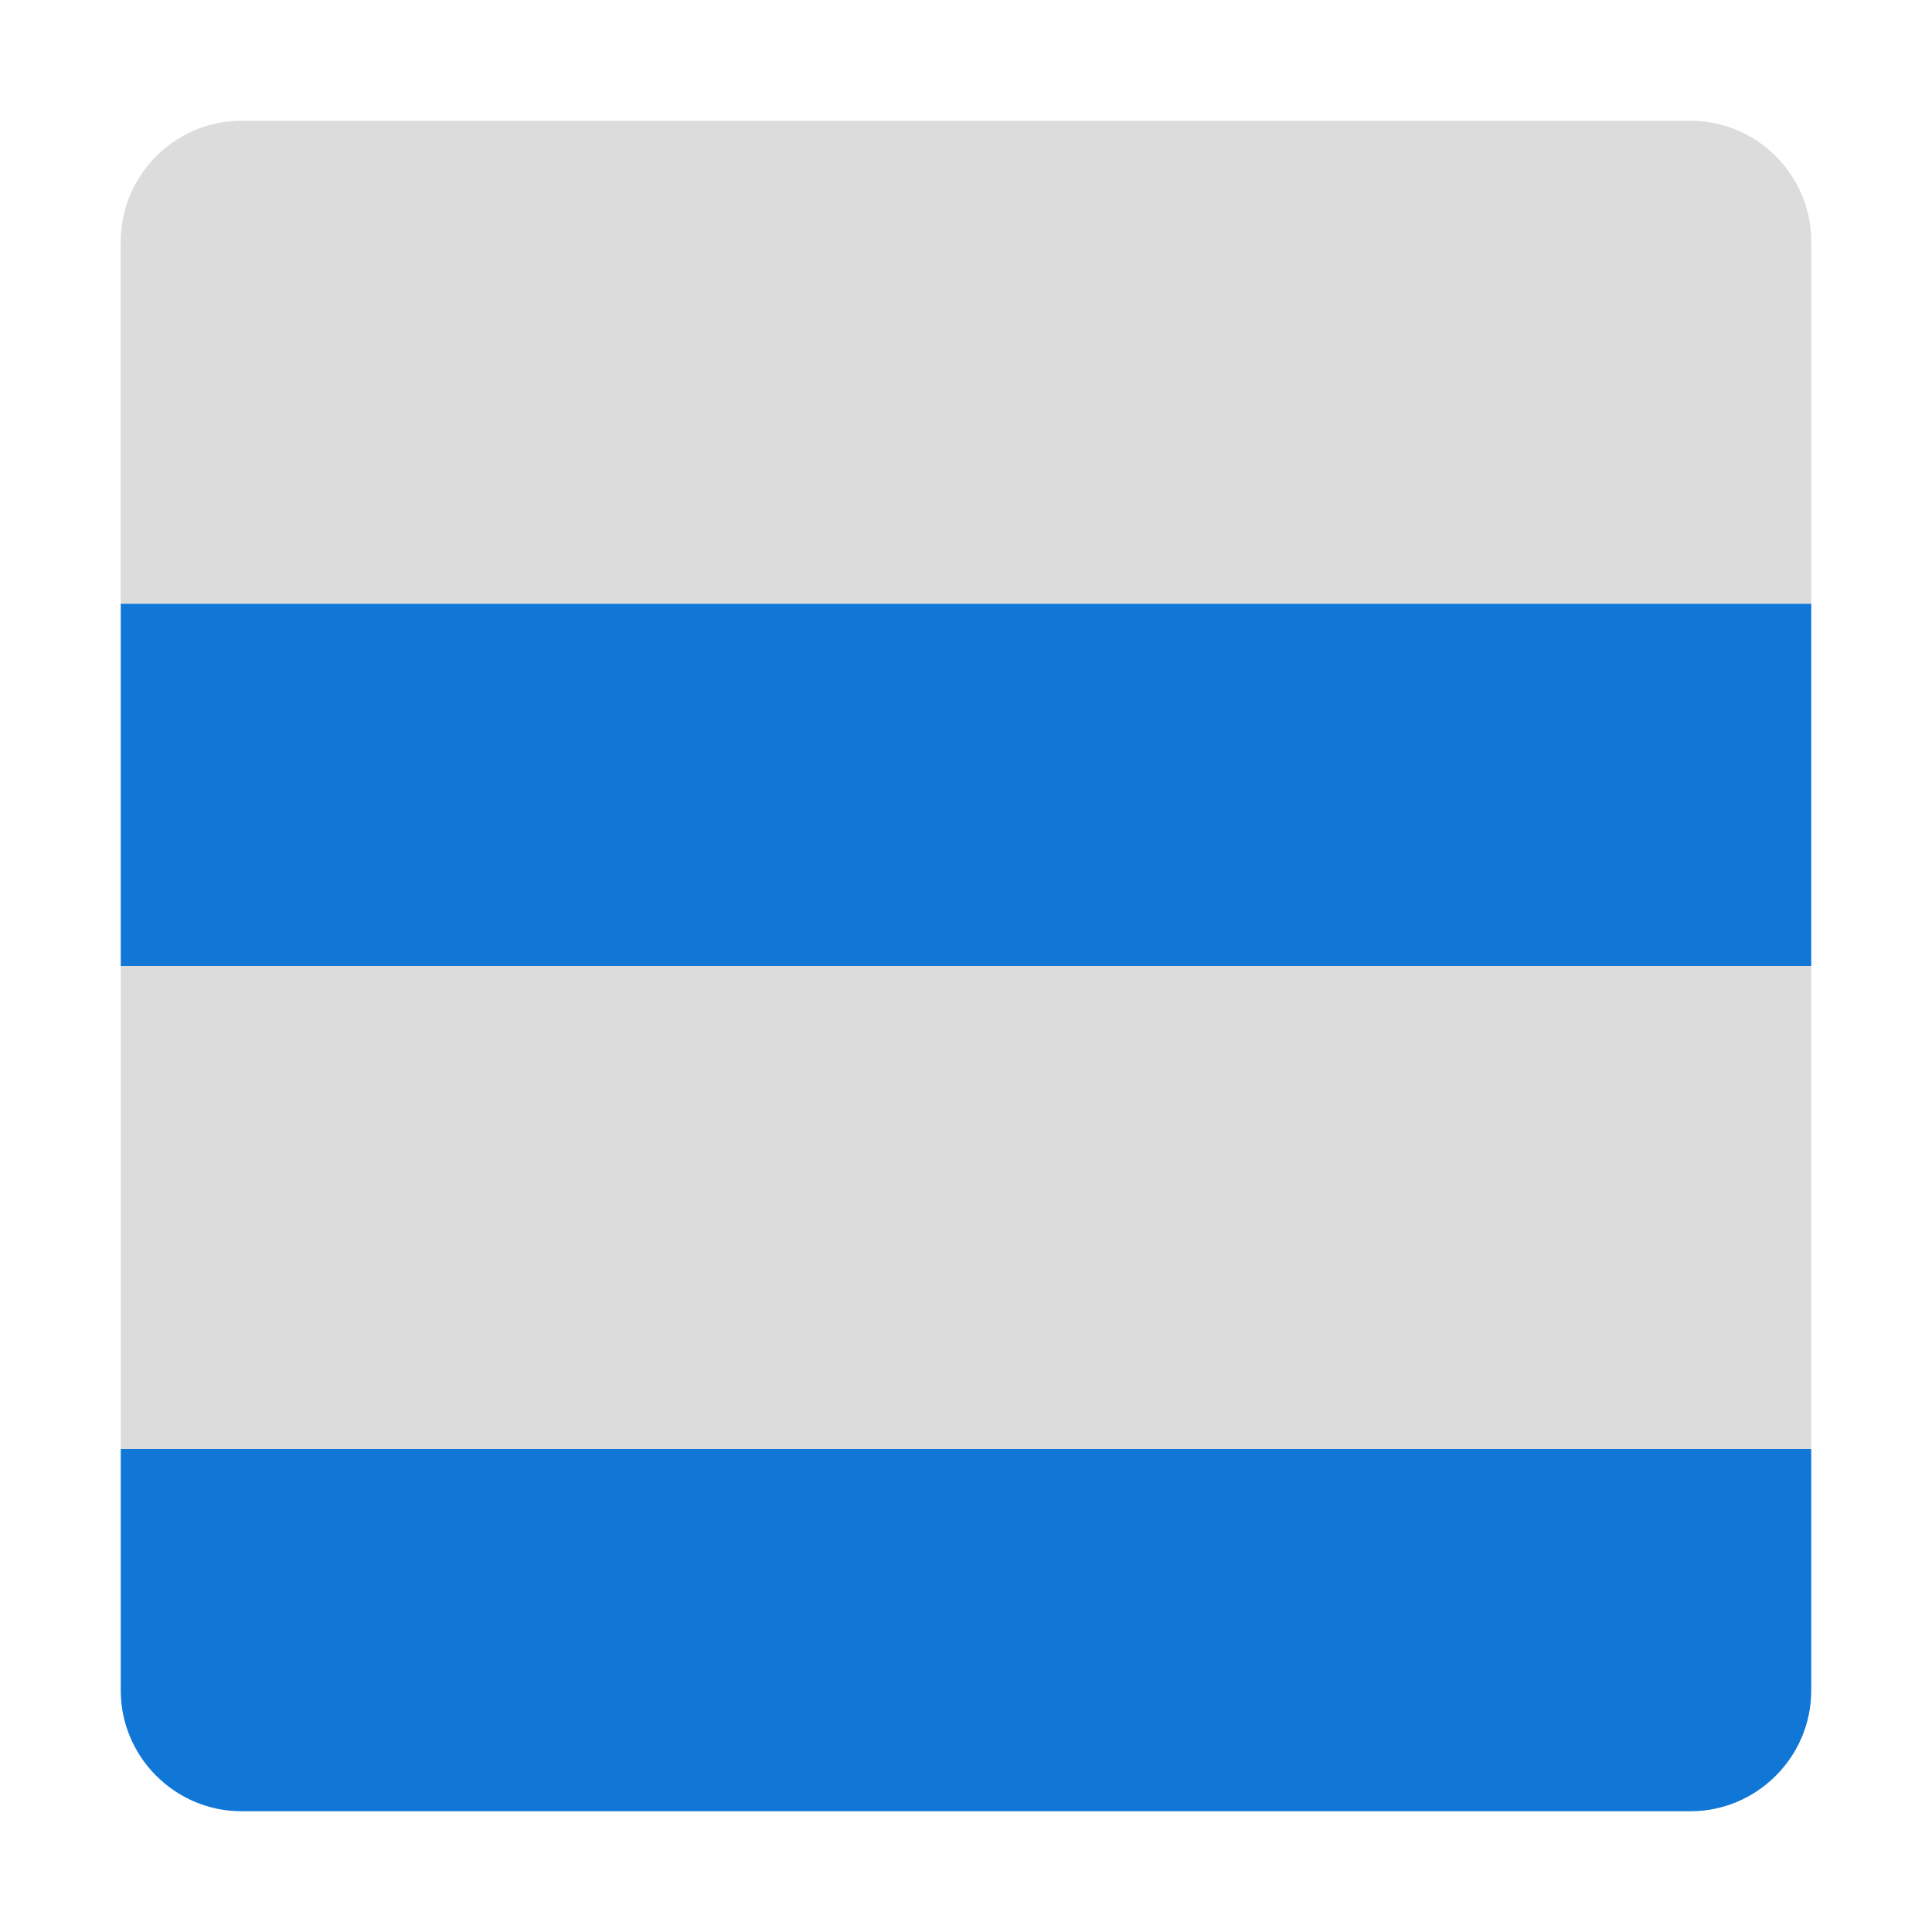<?xml version="1.0" encoding="UTF-8"?><svg id="Background" xmlns="http://www.w3.org/2000/svg" viewBox="0 0 32 32">
<defs><style>.Blue{fill:#1177d7;}.Black{fill:#727272;}.cls-1{opacity:.25;}</style></defs>
<g class="cls-1"><path class="Black" d="M4,2H28c1.1,0,2,.9,2,2v6H2V4c0-1.1,.9-2,2-2Z"/></g>
<rect class="Blue" x="2" y="10" width="28" height="6"/><g class="cls-1"><rect class="Black" x="2" y="16" width="28" height="8"/></g>
<path class="Blue" d="M2,24H30v4c0,1.1-.9,2-2,2H4c-1.1,0-2-.9-2-2v-4h0Z"/>
</svg>